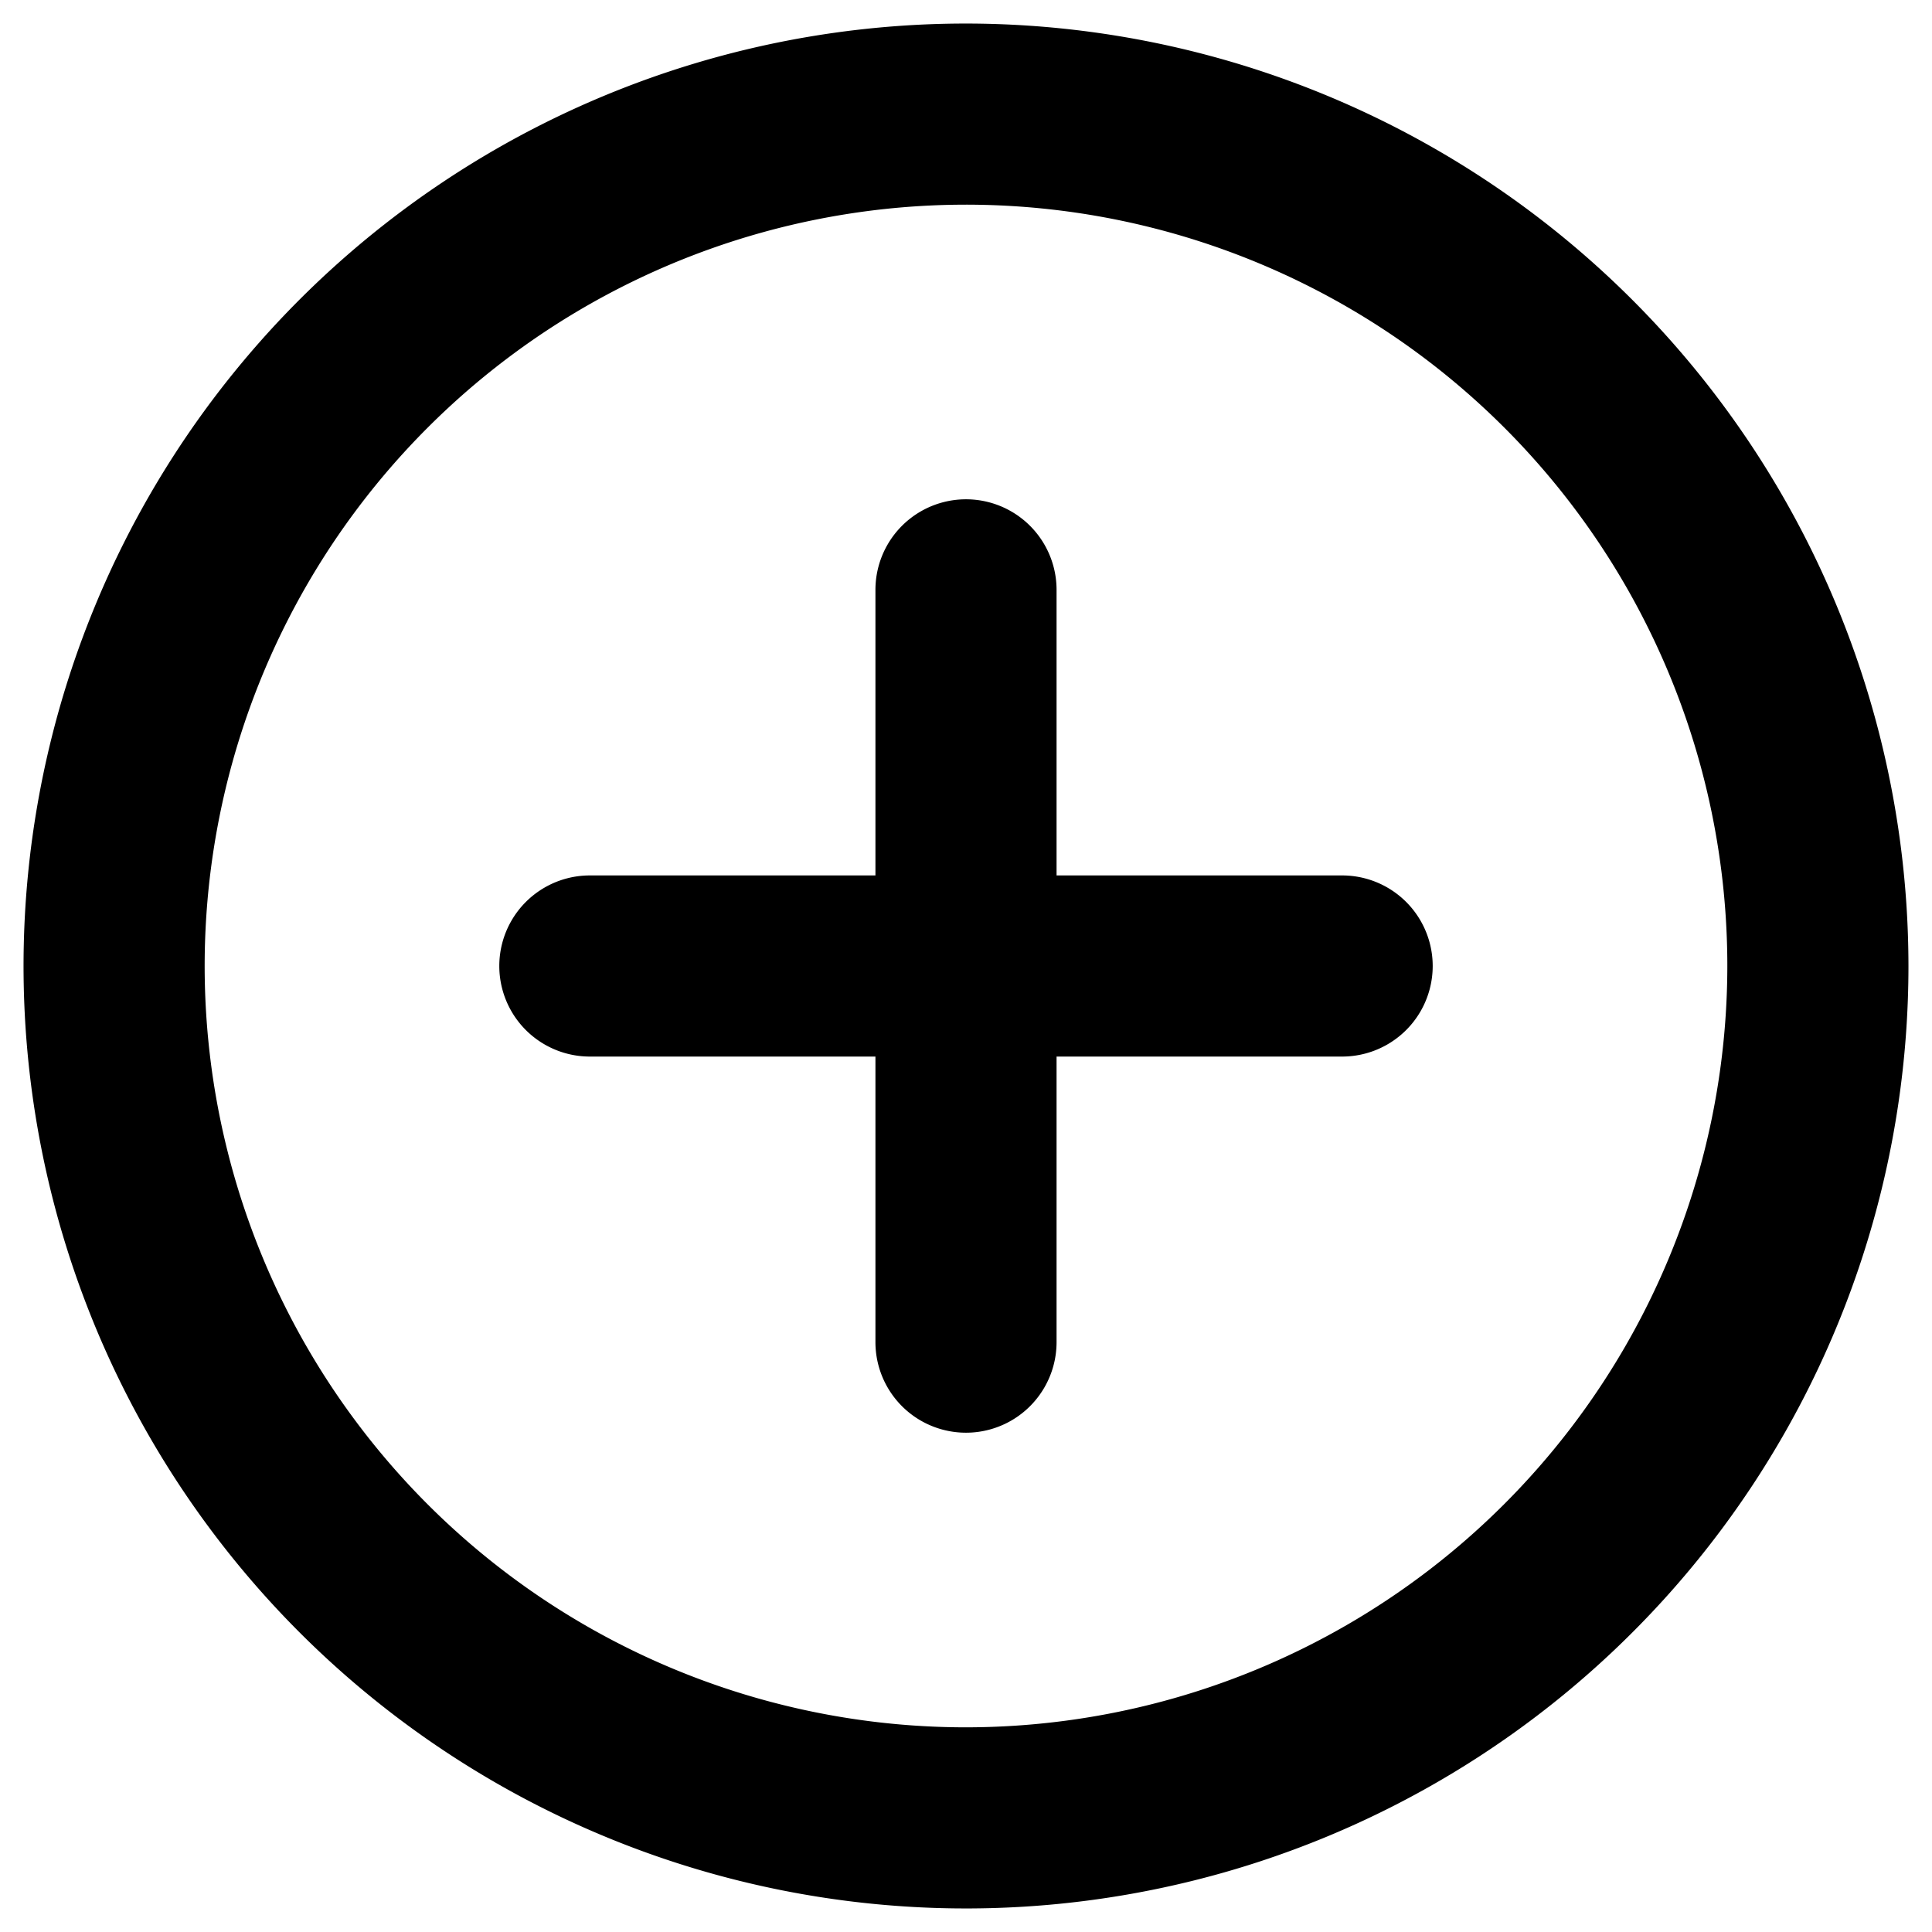 <svg id="Layer_1" data-name="Layer 1" xmlns="http://www.w3.org/2000/svg" viewBox="0 0 32 32">
  <g>
    <path d="M16,.39A15.61,15.61,0,1,0,31.61,16,15.62,15.62,0,0,0,16,.39Zm0,28.22A12.61,12.61,0,1,1,28.61,16,12.62,12.62,0,0,1,16,28.61Z"/>
    <path d="M22.23,14.5H17.5V9.77a1.5,1.5,0,0,0-3,0V14.5H9.77a1.5,1.5,0,0,0,0,3H14.5v4.73a1.5,1.5,0,1,0,3,0V17.5h4.73a1.5,1.5,0,1,0,0-3Z"/>
  </g>
</svg>
